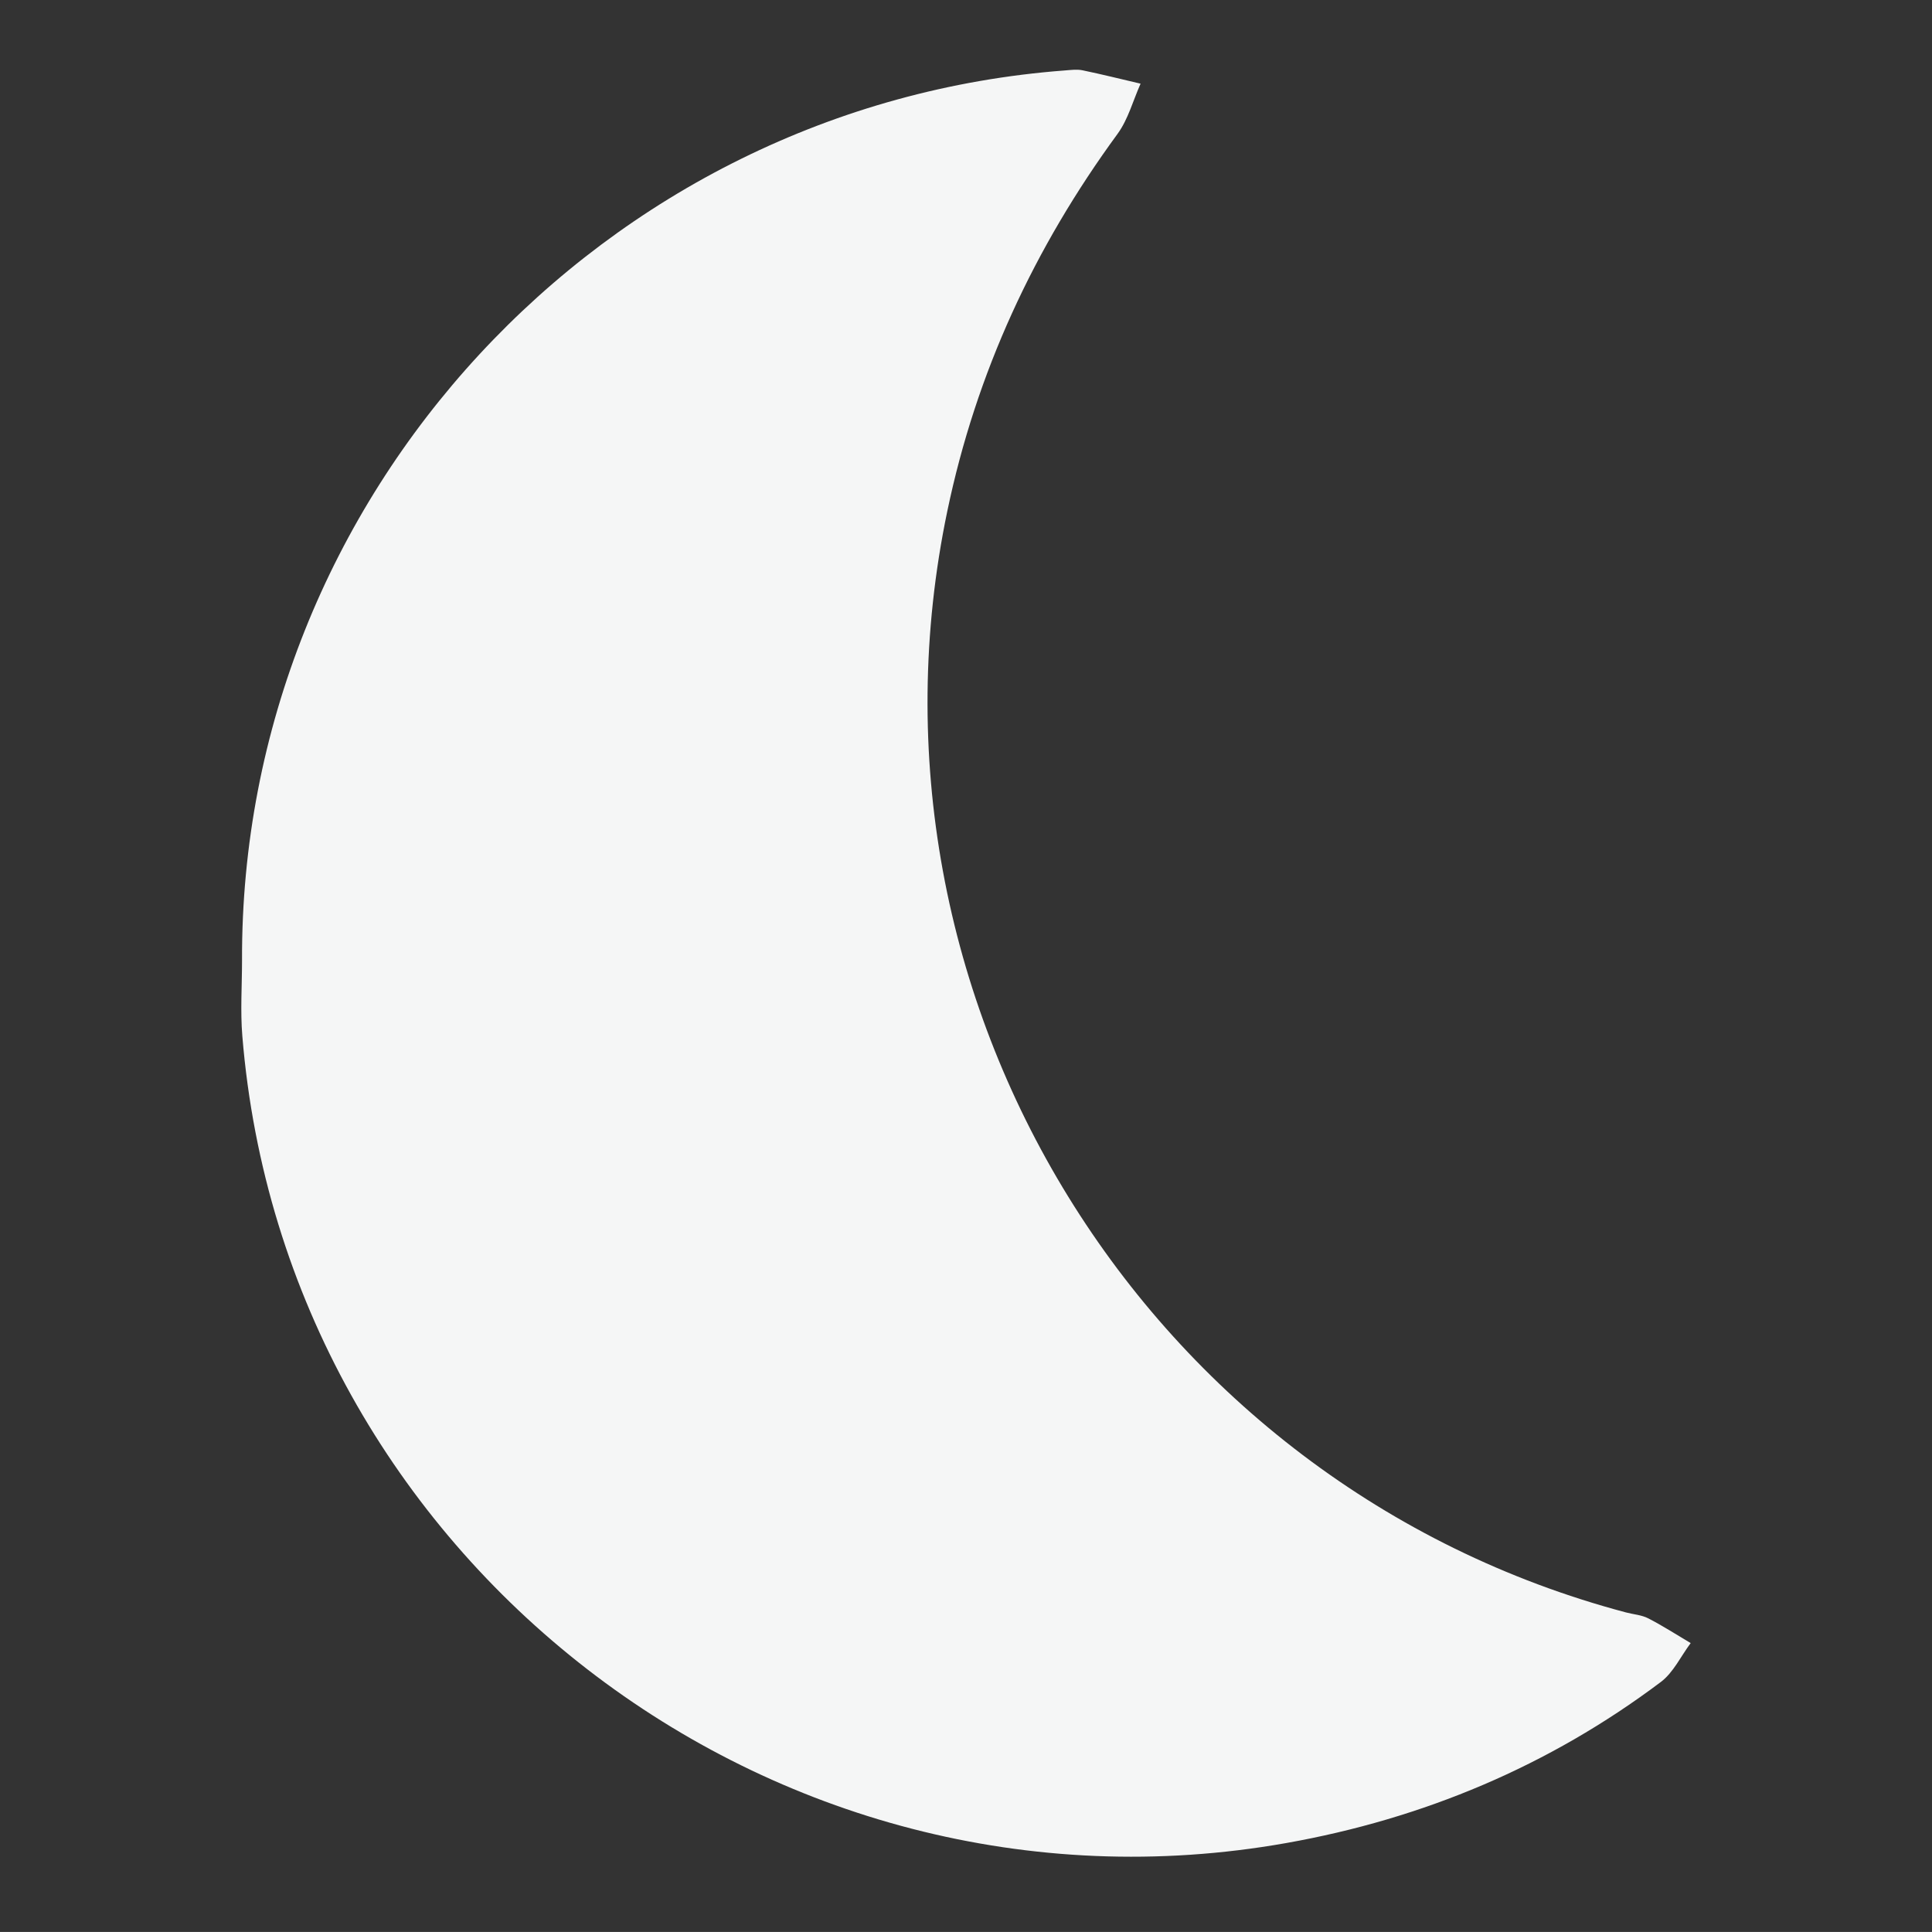 <?xml version="1.0" encoding="utf-8"?>
<!-- Generator: Adobe Illustrator 16.0.0, SVG Export Plug-In . SVG Version: 6.00 Build 0)  -->
<!DOCTYPE svg PUBLIC "-//W3C//DTD SVG 1.1//EN" "http://www.w3.org/Graphics/SVG/1.1/DTD/svg11.dtd">
<svg version="1.1" id="Layer_1" xmlns="http://www.w3.org/2000/svg" xmlns:xlink="http://www.w3.org/1999/xlink" x="0px" y="0px"
	 width="149.839px" height="149.835px" viewBox="0 0 149.839 149.835" enable-background="new 0 0 149.839 149.835"
	 xml:space="preserve">
<rect x="0" y="0" width="149.839" height="149.835" fill="#333333" stroke="none"/>
<path fill-rule="evenodd" clip-rule="evenodd" fill="#F5F6F6" d="M18.771,74.499C18.629,38.48,46.728,8.159,82.605,5.462
	c0.447-0.034,0.916-0.1,1.348-0.011c1.508,0.313,3.004,0.687,4.506,1.038c-0.584,1.305-0.961,2.763-1.785,3.892
	c-6.465,8.832-10.961,18.51-13.203,29.254c-7.887,37.786,15.346,75.531,52.633,85.419c0.578,0.153,1.213,0.193,1.732,0.461
	c1.127,0.579,2.193,1.271,3.287,1.917c-0.764,1.019-1.34,2.284-2.318,3.018c-8.66,6.512-18.426,10.604-29.045,12.489
	c-39.896,7.084-77.666-22.148-80.967-62.596C18.634,78.407,18.771,76.448,18.771,74.499z"/>
</svg>
